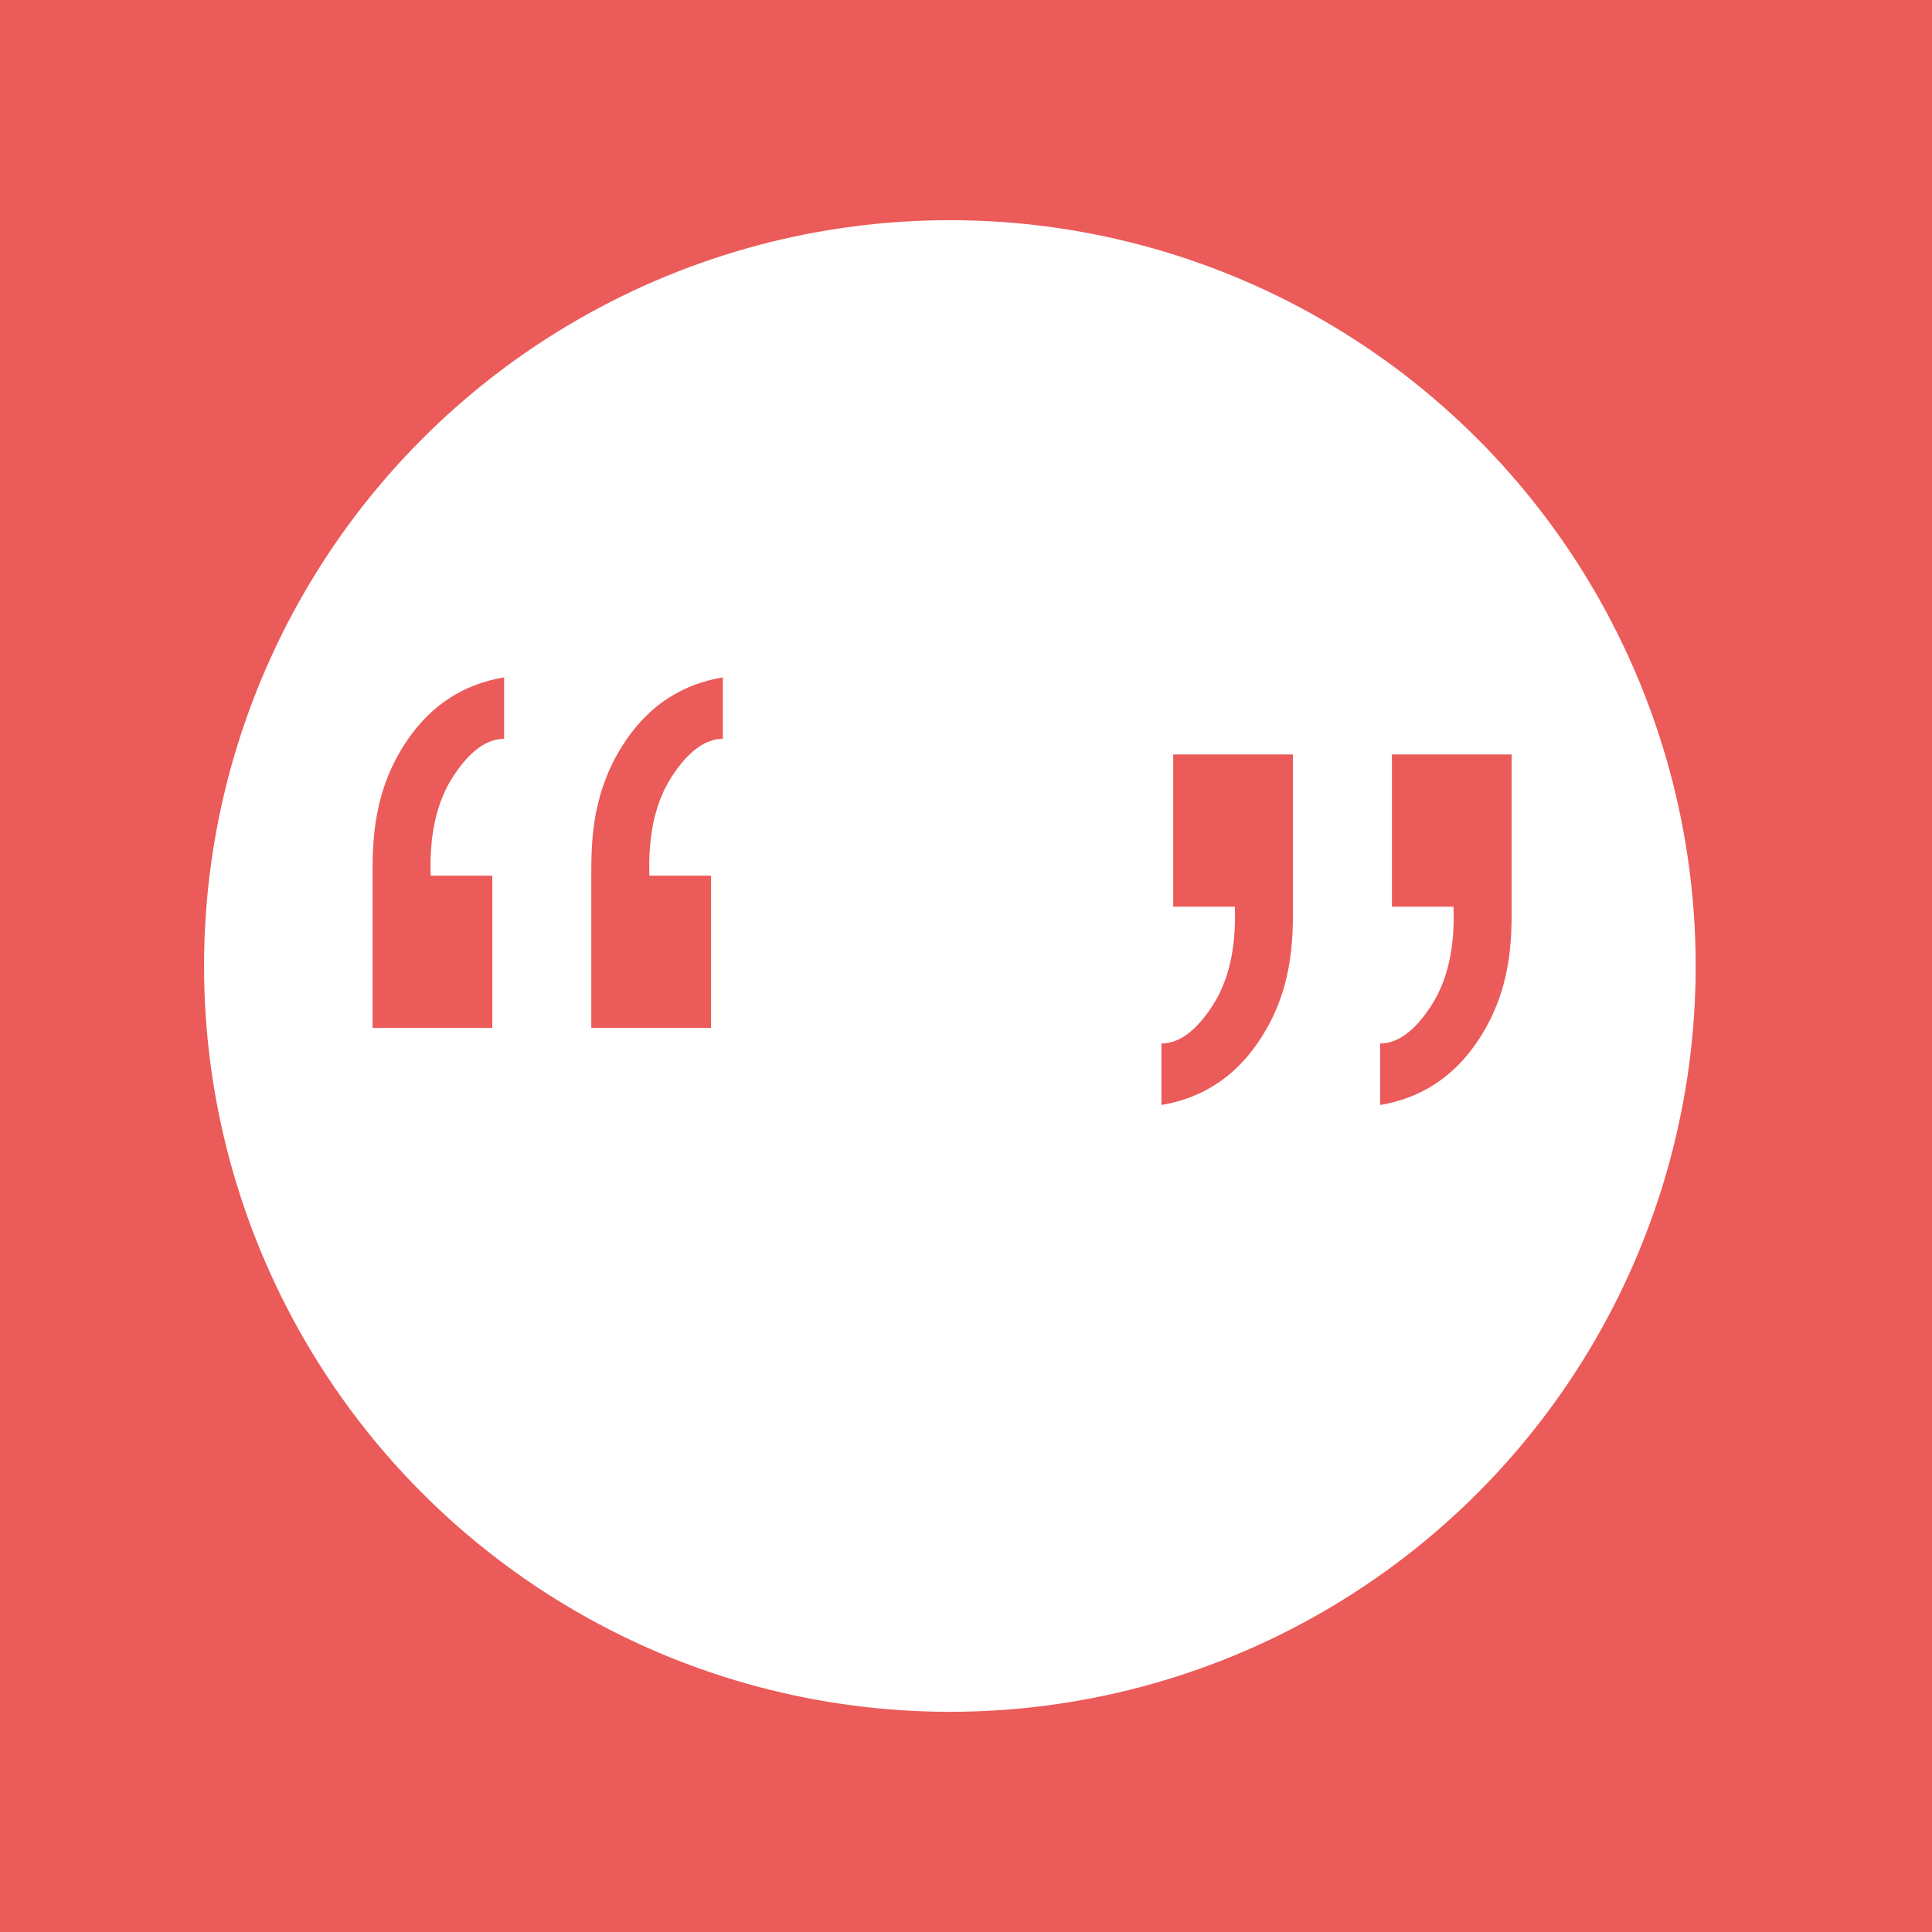 <?xml version="1.0" encoding="iso-8859-1"?>
<!-- Generator: Adobe Illustrator 22.1.0, SVG Export Plug-In . SVG Version: 6.00 Build 0)  -->
<svg id="Laag_1" xmlns="http://www.w3.org/2000/svg" xmlns:xlink="http://www.w3.org/1999/xlink" x="0px" y="0px"
	 viewBox="0 0 512 512" style="enable-background:new 0 0 512 512;" xml:space="preserve">
<rect x="0" y="0" width="512" height="512" fill="#333333" stroke="none"/>
<g>
	<defs>
		<rect id="SVGID_1_" x="-3.889" y="-3.889" width="519.778" height="519.778"/>
	</defs>
	<clipPath id="SVGID_2_">
		<use xlink:href="#SVGID_1_"  style="overflow:visible;"/>
	</clipPath>
	<g style="clip-path:url(#SVGID_2_);">
		<defs>
			<rect id="SVGID_3_" x="-1.81" y="-3.889" width="519.778" height="519.778"/>
		</defs>
		<clipPath id="SVGID_4_">
			<use xlink:href="#SVGID_3_"  style="overflow:visible;"/>
		</clipPath>
		<rect x="-14.284" y="-14.284" style="clip-path:url(#SVGID_4_);fill:#EB5B59;" width="540.569" height="540.569"/>
	</g>
</g>
<g>
	<defs>
		<circle id="SVGID_5_" cx="251.724" cy="256" r="197.649"/>
	</defs>
	<clipPath id="SVGID_6_">
		<use xlink:href="#SVGID_5_"  style="overflow:visible;"/>
	</clipPath>
	<g style="clip-path:url(#SVGID_6_);">
		<defs>
			<rect id="SVGID_7_" x="-1.81" y="-3.889" width="519.778" height="519.778"/>
		</defs>
		<clipPath id="SVGID_8_">
			<use xlink:href="#SVGID_7_"  style="overflow:visible;"/>
		</clipPath>
		<rect x="43.68" y="47.956" style="clip-path:url(#SVGID_8_);fill:#FFFFFF;" width="416.088" height="416.088"/>
	</g>
</g>
<g>
	<defs>
		<path id="SVGID_9_" d="M98.736,272.405h31.733v-40.352h-16.333c-0.385-10.81,1.588-19.553,5.918-26.23
			c4.33-6.676,8.843-10.014,13.539-10.014v-16.303c-10.648,1.794-19.12,7.228-25.415,16.303
			c-9.443,13.611-9.443,27.443-9.443,36.244C98.736,237.92,98.736,251.371,98.736,272.405z"/>
	</defs>
	<clipPath id="SVGID_10_">
		<use xlink:href="#SVGID_9_"  style="overflow:visible;"/>
	</clipPath>
	<g style="clip-path:url(#SVGID_10_);">
		<defs>
			<rect id="SVGID_11_" x="-1.81" y="-3.889" width="519.778" height="519.778"/>
		</defs>
		<clipPath id="SVGID_12_">
			<use xlink:href="#SVGID_11_"  style="overflow:visible;"/>
		</clipPath>
		<rect x="88.341" y="169.111" style="clip-path:url(#SVGID_12_);fill:#EB5B59;" width="55.649" height="113.689"/>
	</g>
</g>
<g>
	<defs>
		<path id="SVGID_13_" d="M342.646,199.936h-31.733v40.352h16.333c0.385,10.81-1.588,19.553-5.918,26.23
			c-4.331,6.676-8.844,10.014-13.539,10.014v16.303c10.648-1.794,19.12-7.228,25.415-16.303c9.443-13.611,9.443-27.443,9.443-36.244
			C342.646,234.421,342.646,220.97,342.646,199.936z"/>
	</defs>
	<clipPath id="SVGID_14_">
		<use xlink:href="#SVGID_13_"  style="overflow:visible;"/>
	</clipPath>
	<g style="clip-path:url(#SVGID_14_);">
		<defs>
			<rect id="SVGID_15_" x="-1.81" y="-3.889" width="519.778" height="519.778"/>
		</defs>
		<clipPath id="SVGID_16_">
			<use xlink:href="#SVGID_15_"  style="overflow:visible;"/>
		</clipPath>
		<rect x="297.392" y="189.541" style="clip-path:url(#SVGID_16_);fill:#EB5B59;" width="55.649" height="113.689"/>
	</g>
</g>
<g>
	<defs>
		<path id="SVGID_17_" d="M156.701,272.405h31.733v-40.352h-16.333c-0.385-10.81,1.588-19.553,5.918-26.23
			c4.33-6.676,8.843-10.014,13.539-10.014v-16.303c-10.648,1.794-19.12,7.228-25.415,16.303
			c-9.443,13.611-9.443,27.443-9.443,36.244C156.701,237.92,156.701,251.371,156.701,272.405z"/>
	</defs>
	<clipPath id="SVGID_18_">
		<use xlink:href="#SVGID_17_"  style="overflow:visible;"/>
	</clipPath>
	<g style="clip-path:url(#SVGID_18_);">
		<defs>
			<rect id="SVGID_19_" x="-1.81" y="-3.889" width="519.778" height="519.778"/>
		</defs>
		<clipPath id="SVGID_20_">
			<use xlink:href="#SVGID_19_"  style="overflow:visible;"/>
		</clipPath>
		<rect x="146.305" y="169.111" style="clip-path:url(#SVGID_20_);fill:#EB5B59;" width="55.649" height="113.689"/>
	</g>
</g>
<g>
	<defs>
		<path id="SVGID_21_" d="M400.61,199.936h-31.733v40.352h16.332c0.385,10.81-1.588,19.553-5.918,26.23
			c-4.33,6.676-8.844,10.014-13.539,10.014v16.303c10.648-1.794,19.12-7.228,25.415-16.303c9.443-13.611,9.443-27.443,9.443-36.244
			C400.61,234.421,400.61,220.97,400.61,199.936z"/>
	</defs>
	<clipPath id="SVGID_22_">
		<use xlink:href="#SVGID_21_"  style="overflow:visible;"/>
	</clipPath>
	<g style="clip-path:url(#SVGID_22_);">
		<defs>
			<rect id="SVGID_23_" x="-1.81" y="-3.889" width="519.778" height="519.778"/>
		</defs>
		<clipPath id="SVGID_24_">
			<use xlink:href="#SVGID_23_"  style="overflow:visible;"/>
		</clipPath>
		<rect x="355.356" y="189.541" style="clip-path:url(#SVGID_24_);fill:#EB5B59;" width="55.649" height="113.689"/>
	</g>
</g>
</svg>
